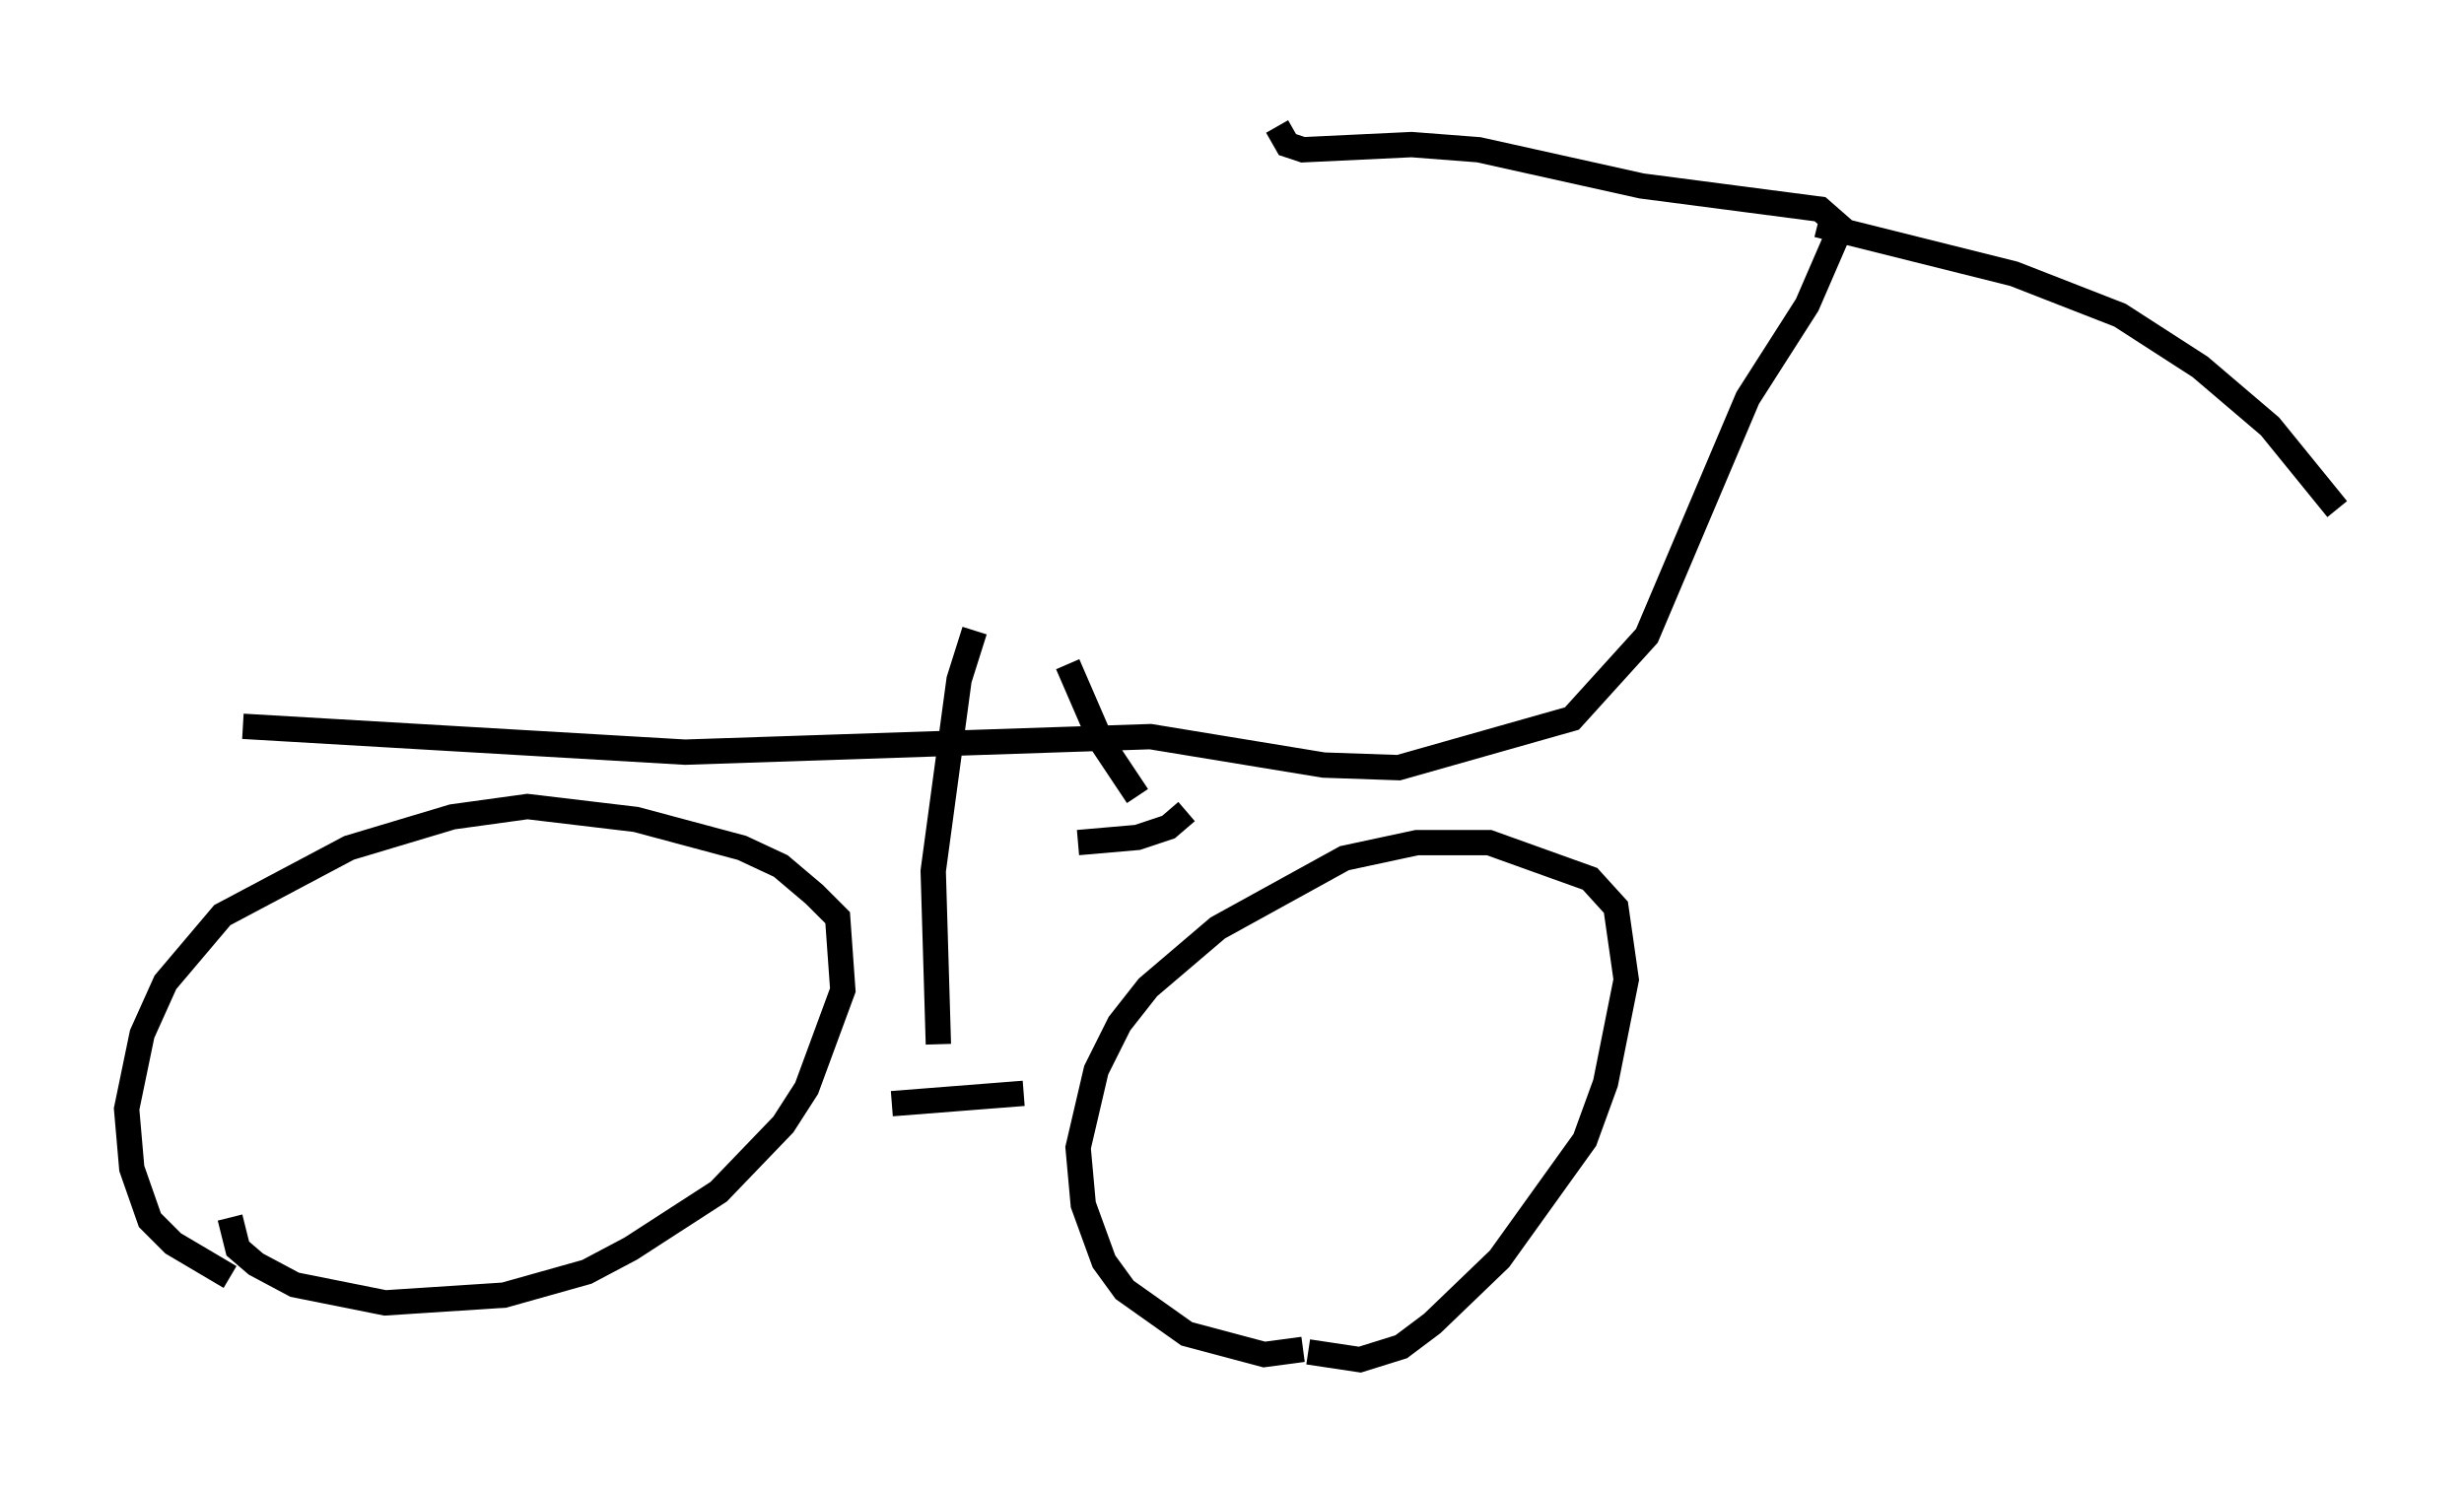 <?xml version="1.0" encoding="utf-8" ?>
<svg baseProfile="full" height="58.694" version="1.1" width="97.282" xmlns="http://www.w3.org/2000/svg" xmlns:ev="http://www.w3.org/2001/xml-events" xmlns:xlink="http://www.w3.org/1999/xlink"><defs /><rect fill="white" height="58.694" width="97.282" x="0" y="0" /><path d="M12.146, 50.938 m-3.063, -0.51 l-2.246, -1.327 -0.919, -0.919 l-0.715, -2.042 -0.204, -2.348 l0.613, -2.96 0.919, -2.042 l2.246, -2.654 5.002, -2.654 l4.083, -1.225 2.96, -0.408 l4.288, 0.51 4.185, 1.123 l1.531, 0.715 1.327, 1.123 l0.919, 0.919 0.204, 2.858 l-1.429, 3.879 -0.919, 1.429 l-2.552, 2.654 -3.471, 2.246 l-1.735, 0.919 -3.267, 0.919 l-4.696, 0.306 -3.573, -0.715 l-1.531, -0.817 -0.715, -0.613 l-0.306, -1.225 m42.365, 5.206 l-1.531, 0.204 -3.063, -0.817 l-2.45, -1.735 -0.817, -1.123 l-0.817, -2.246 -0.204, -2.246 l0.715, -3.063 0.919, -1.838 l1.123, -1.429 2.756, -2.348 l5.002, -2.756 2.858, -0.613 l2.858, 0.0 3.981, 1.429 l1.021, 1.123 0.408, 2.858 l-0.817, 4.083 -0.817, 2.246 l-3.369, 4.696 -2.654, 2.552 l-1.225, 0.919 -1.633, 0.51 l-2.042, -0.306 m-42.059, -24.704 l17.456, 1.021 18.375, -0.613 l6.84, 1.123 2.96, 0.102 l6.84, -1.94 2.96, -3.267 l3.981, -9.392 2.348, -3.675 l1.327, -3.063 -0.817, -0.715 l-7.044, -0.919 -6.431, -1.429 l-2.654, -0.204 -4.288, 0.204 l-0.613, -0.204 -0.408, -0.715 m21.336, 3.879 l7.758, 1.94 4.185, 1.633 l3.165, 2.042 2.756, 2.348 l2.654, 3.267 m-57.065, 23.479 l5.206, -0.408 m2.144, -9.902 l2.348, -0.204 1.225, -0.408 l0.715, -0.613 m-9.8, 9.188 l-0.204, -6.84 1.021, -7.554 l0.613, -1.94 m6.431, 6.533 l-1.429, -2.144 -1.327, -3.063 " fill="none" stroke="black" stroke-width="1" /></svg>